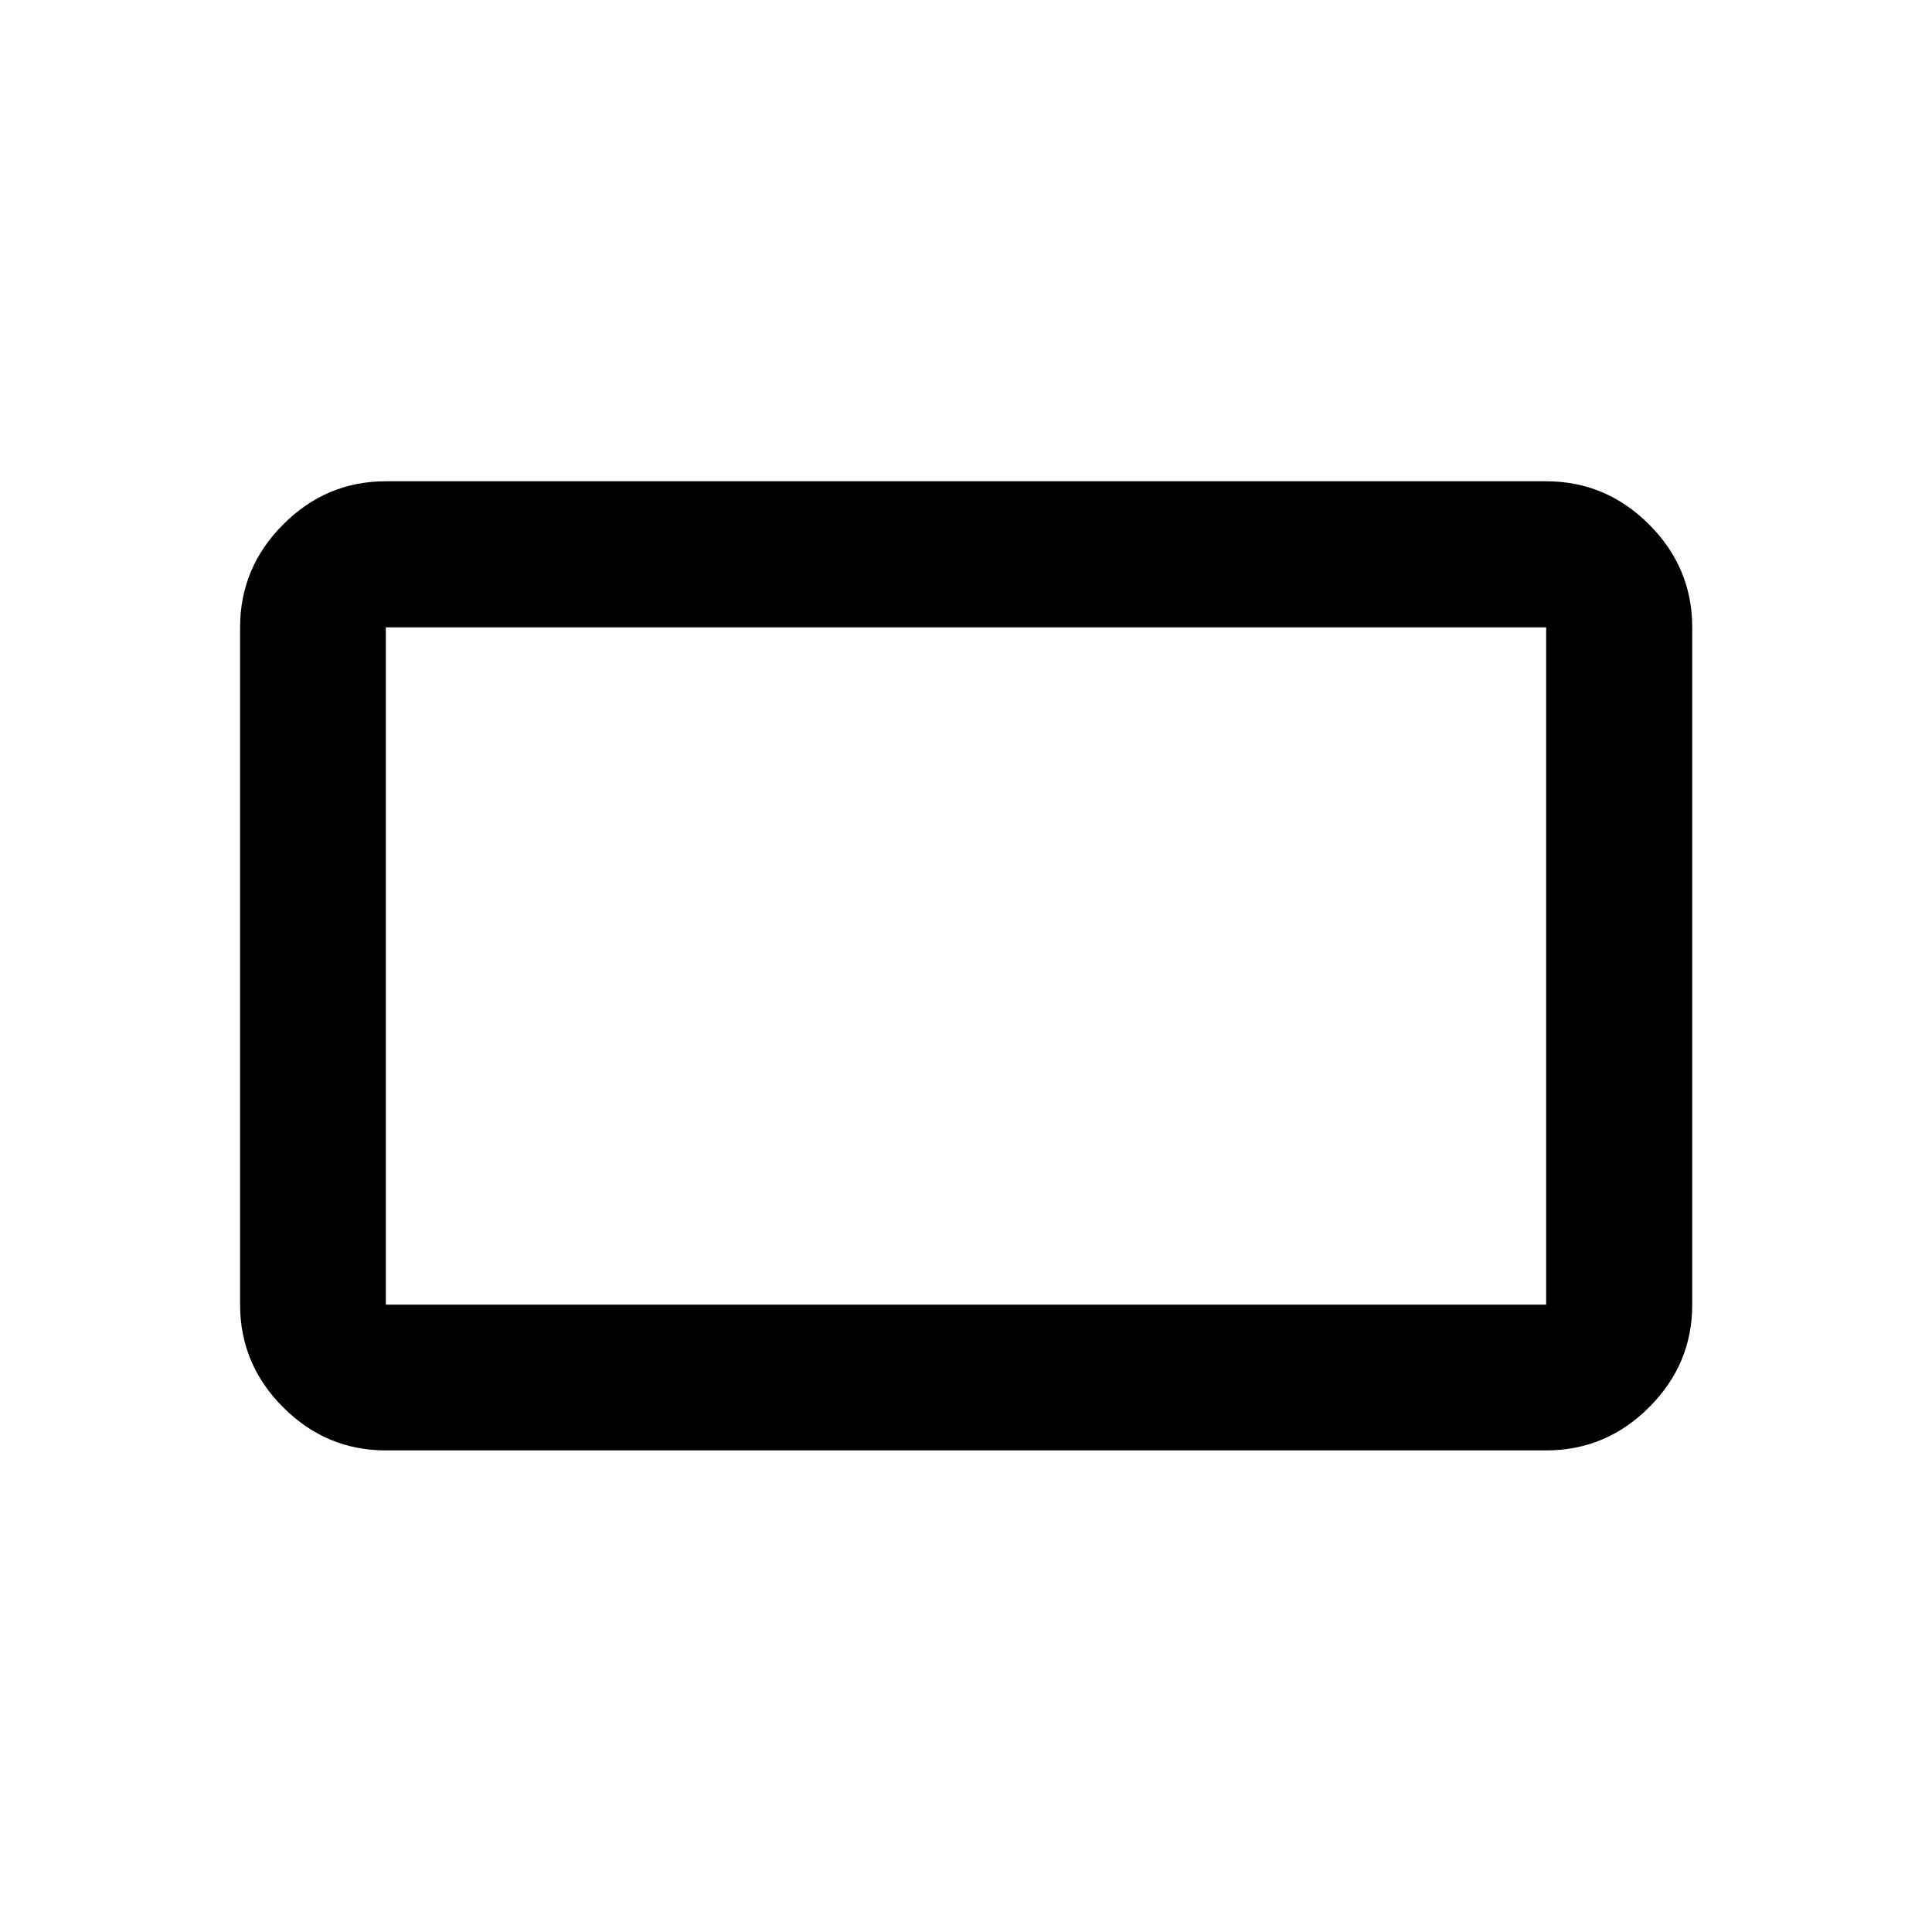 <svg xmlns="http://www.w3.org/2000/svg" height="40" viewBox="0 -960 960 960" width="40"><path d="M191.72-239.3q-29.61 0-51.01-21.4-21.41-21.41-21.41-51.02v-336.56q0-29.68 21.41-51.13 21.4-21.45 51.01-21.45h576.56q29.68 0 51.13 21.45 21.45 21.45 21.45 51.13v336.56q0 29.61-21.45 51.02-21.45 21.4-51.13 21.4H191.72Zm0-72.42h576.56v-336.56H191.72v336.56Zm0 0v-336.56 336.56Z"/></svg>